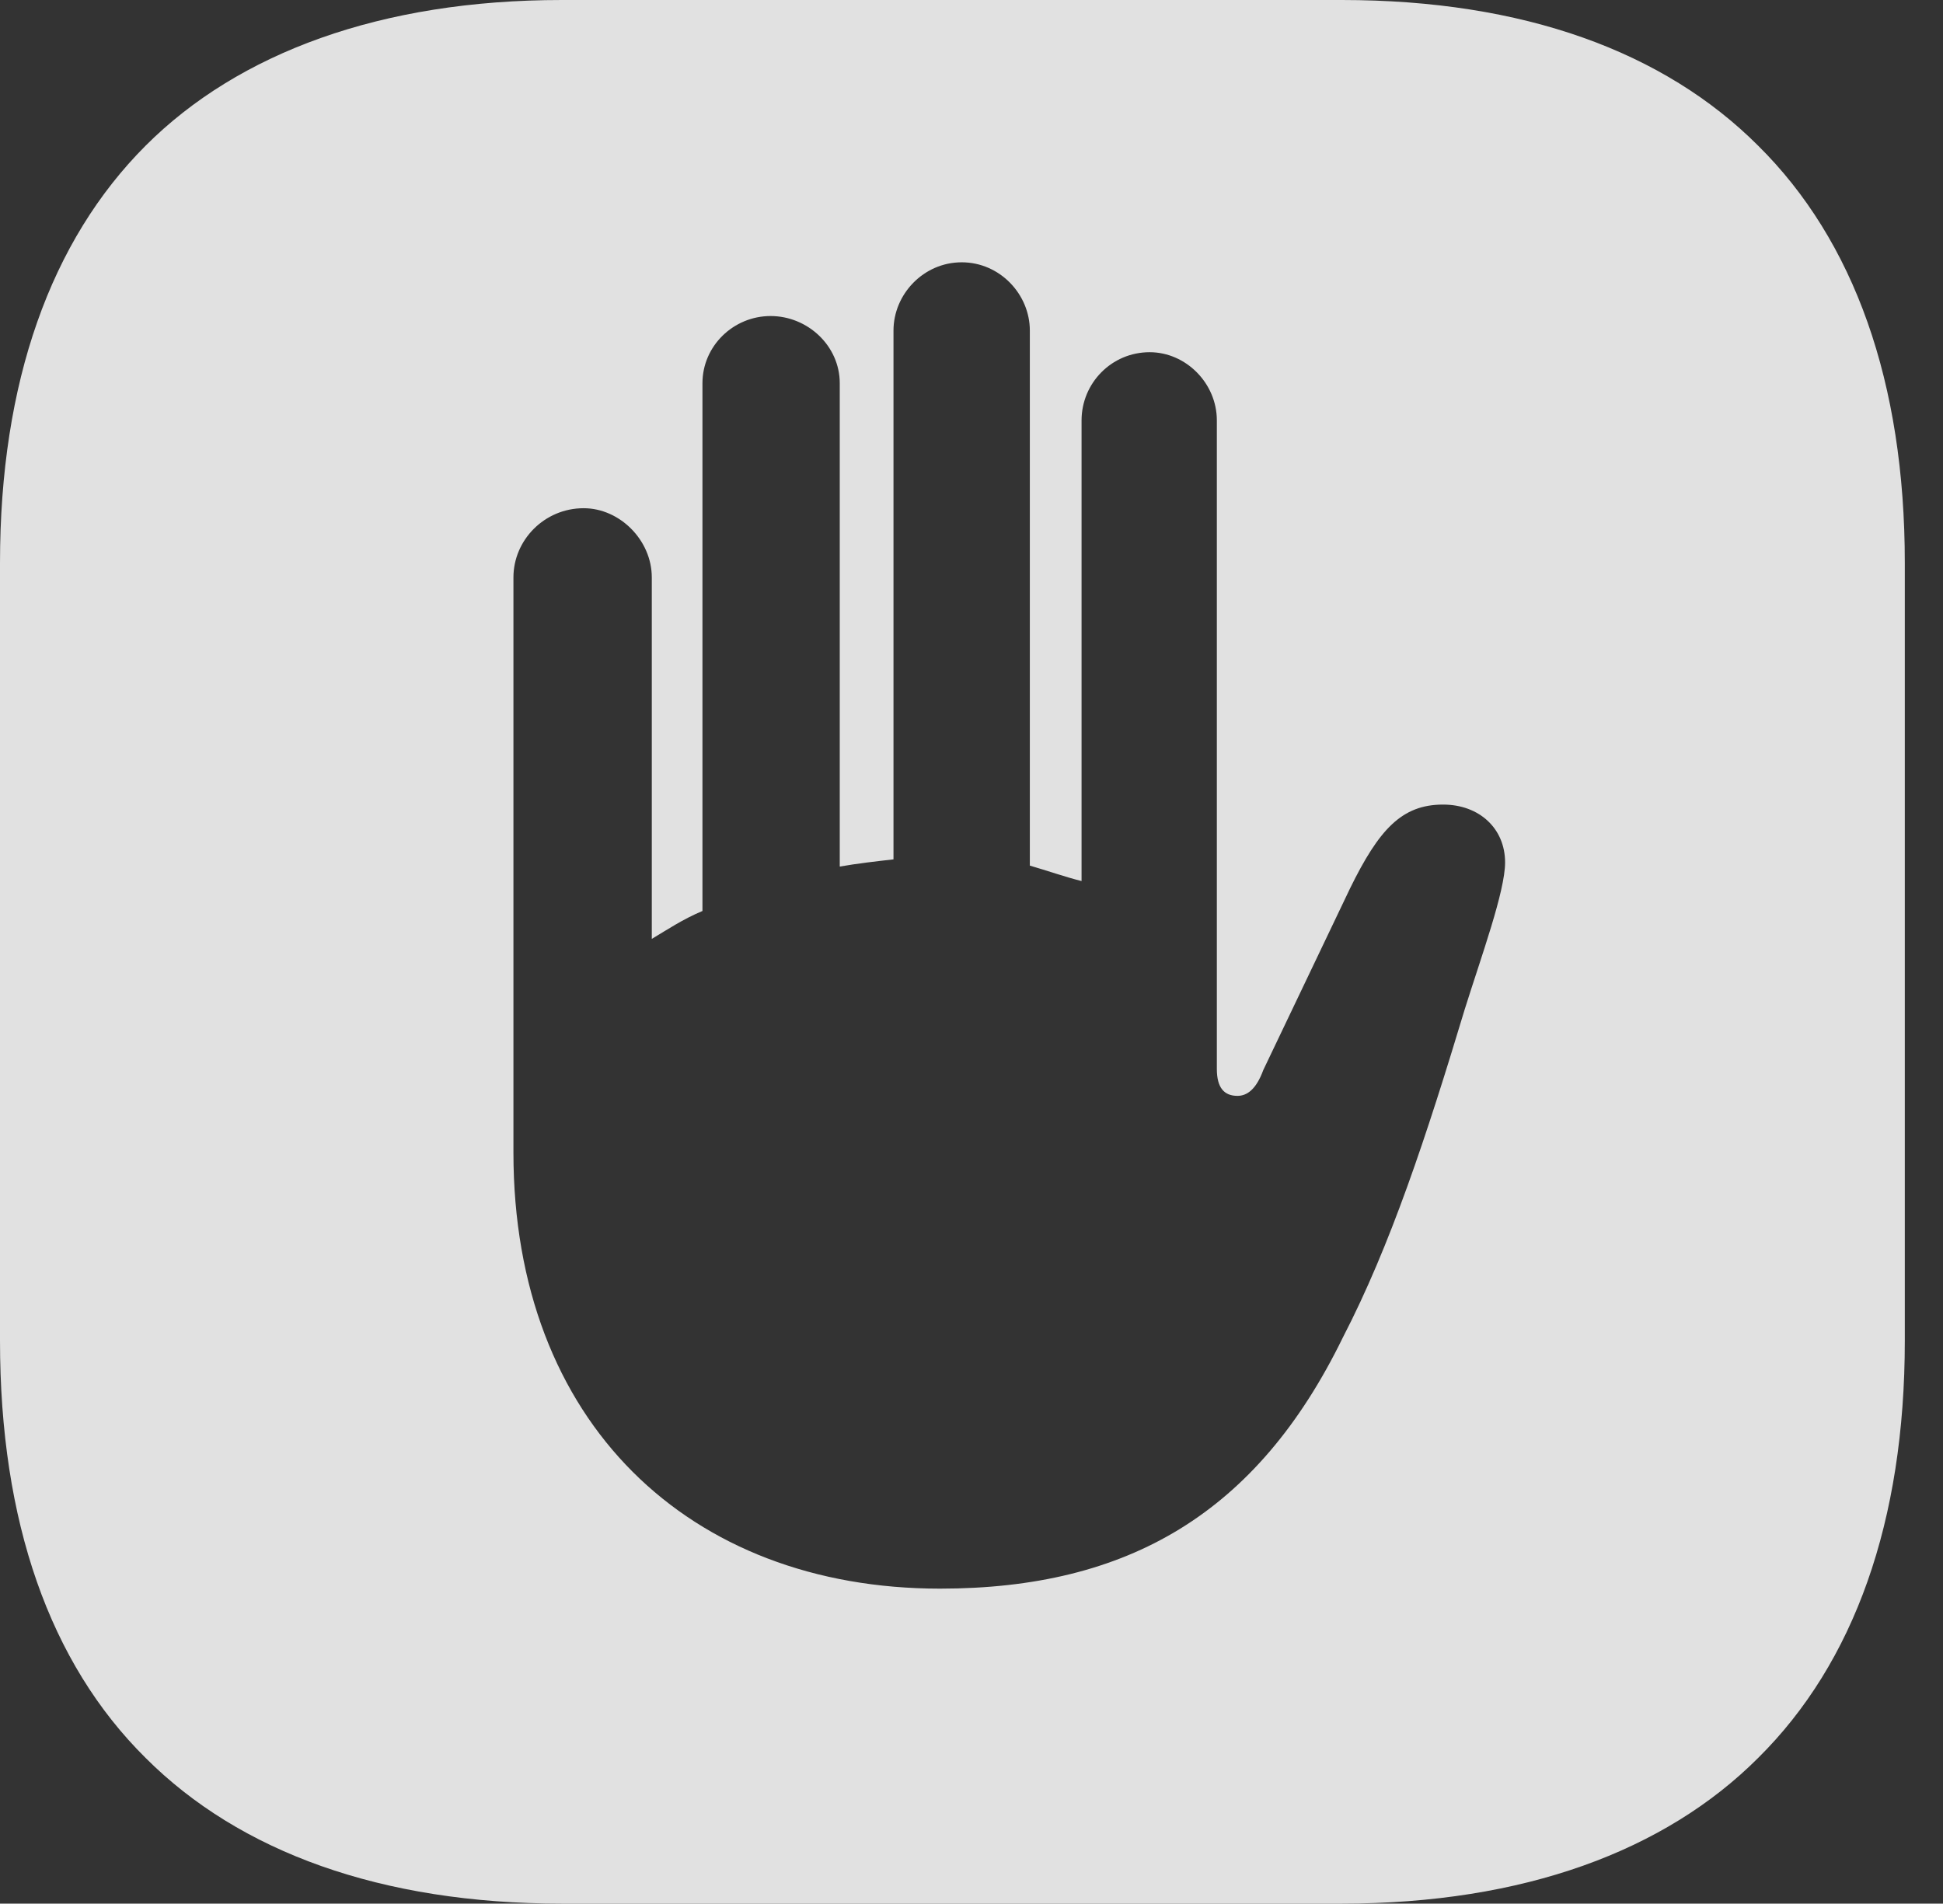 <?xml version="1.0" encoding="UTF-8"?>
<!--Generator: Apple Native CoreSVG 341-->
<!DOCTYPE svg
PUBLIC "-//W3C//DTD SVG 1.1//EN"
       "http://www.w3.org/Graphics/SVG/1.1/DTD/svg11.dtd">
<svg version="1.1" xmlns="http://www.w3.org/2000/svg" xmlns:xlink="http://www.w3.org/1999/xlink" viewBox="0 0 18.369 17.998">
 <rect x="0" y="0" width="18.369" height="17.998" fill="#333333" stroke="none"/>
 <g>
  <rect height="17.998" opacity="0" width="18.369" x="0" y="0"/>
  <path d="M16.621 1.377C17.529 2.275 18.008 3.613 18.008 5.322L18.008 12.676C18.008 14.385 17.529 15.723 16.621 16.621C15.742 17.5 14.404 17.998 12.685 17.998L5.312 17.998C3.604 17.998 2.266 17.51 1.377 16.621C0.469 15.723 0 14.385 0 12.676L0 5.322C0 3.613 0.479 2.275 1.377 1.377C2.256 0.498 3.604 0 5.312 0L12.685 0C14.404 0 15.732 0.488 16.621 1.377ZM8.447 3.125L8.447 8.125C8.271 8.145 8.105 8.164 7.939 8.193L7.939 3.623C7.939 3.271 7.637 2.988 7.285 2.988C6.934 2.988 6.641 3.271 6.641 3.623L6.641 8.613C6.455 8.691 6.309 8.789 6.162 8.877L6.162 5.459C6.162 5.107 5.859 4.805 5.518 4.805C5.146 4.805 4.854 5.107 4.854 5.459L4.854 10.898C4.854 13.447 6.514 15.02 8.887 15.02C10.664 15.02 11.885 14.307 12.695 12.646C13.145 11.777 13.486 10.742 13.848 9.541C14.004 9.043 14.229 8.428 14.229 8.154C14.229 7.832 13.984 7.607 13.643 7.607C13.252 7.607 13.037 7.842 12.764 8.398L11.943 10.117C11.875 10.303 11.787 10.361 11.699 10.361C11.572 10.361 11.504 10.283 11.504 10.107L11.504 3.975C11.504 3.623 11.211 3.33 10.869 3.33C10.508 3.33 10.225 3.623 10.225 3.975L10.225 8.33C10.068 8.291 9.902 8.232 9.736 8.184L9.736 3.125C9.736 2.783 9.453 2.48 9.092 2.48C8.73 2.48 8.447 2.783 8.447 3.125Z" fill="white" fill-opacity="0.85"/>
 </g>
</svg>
